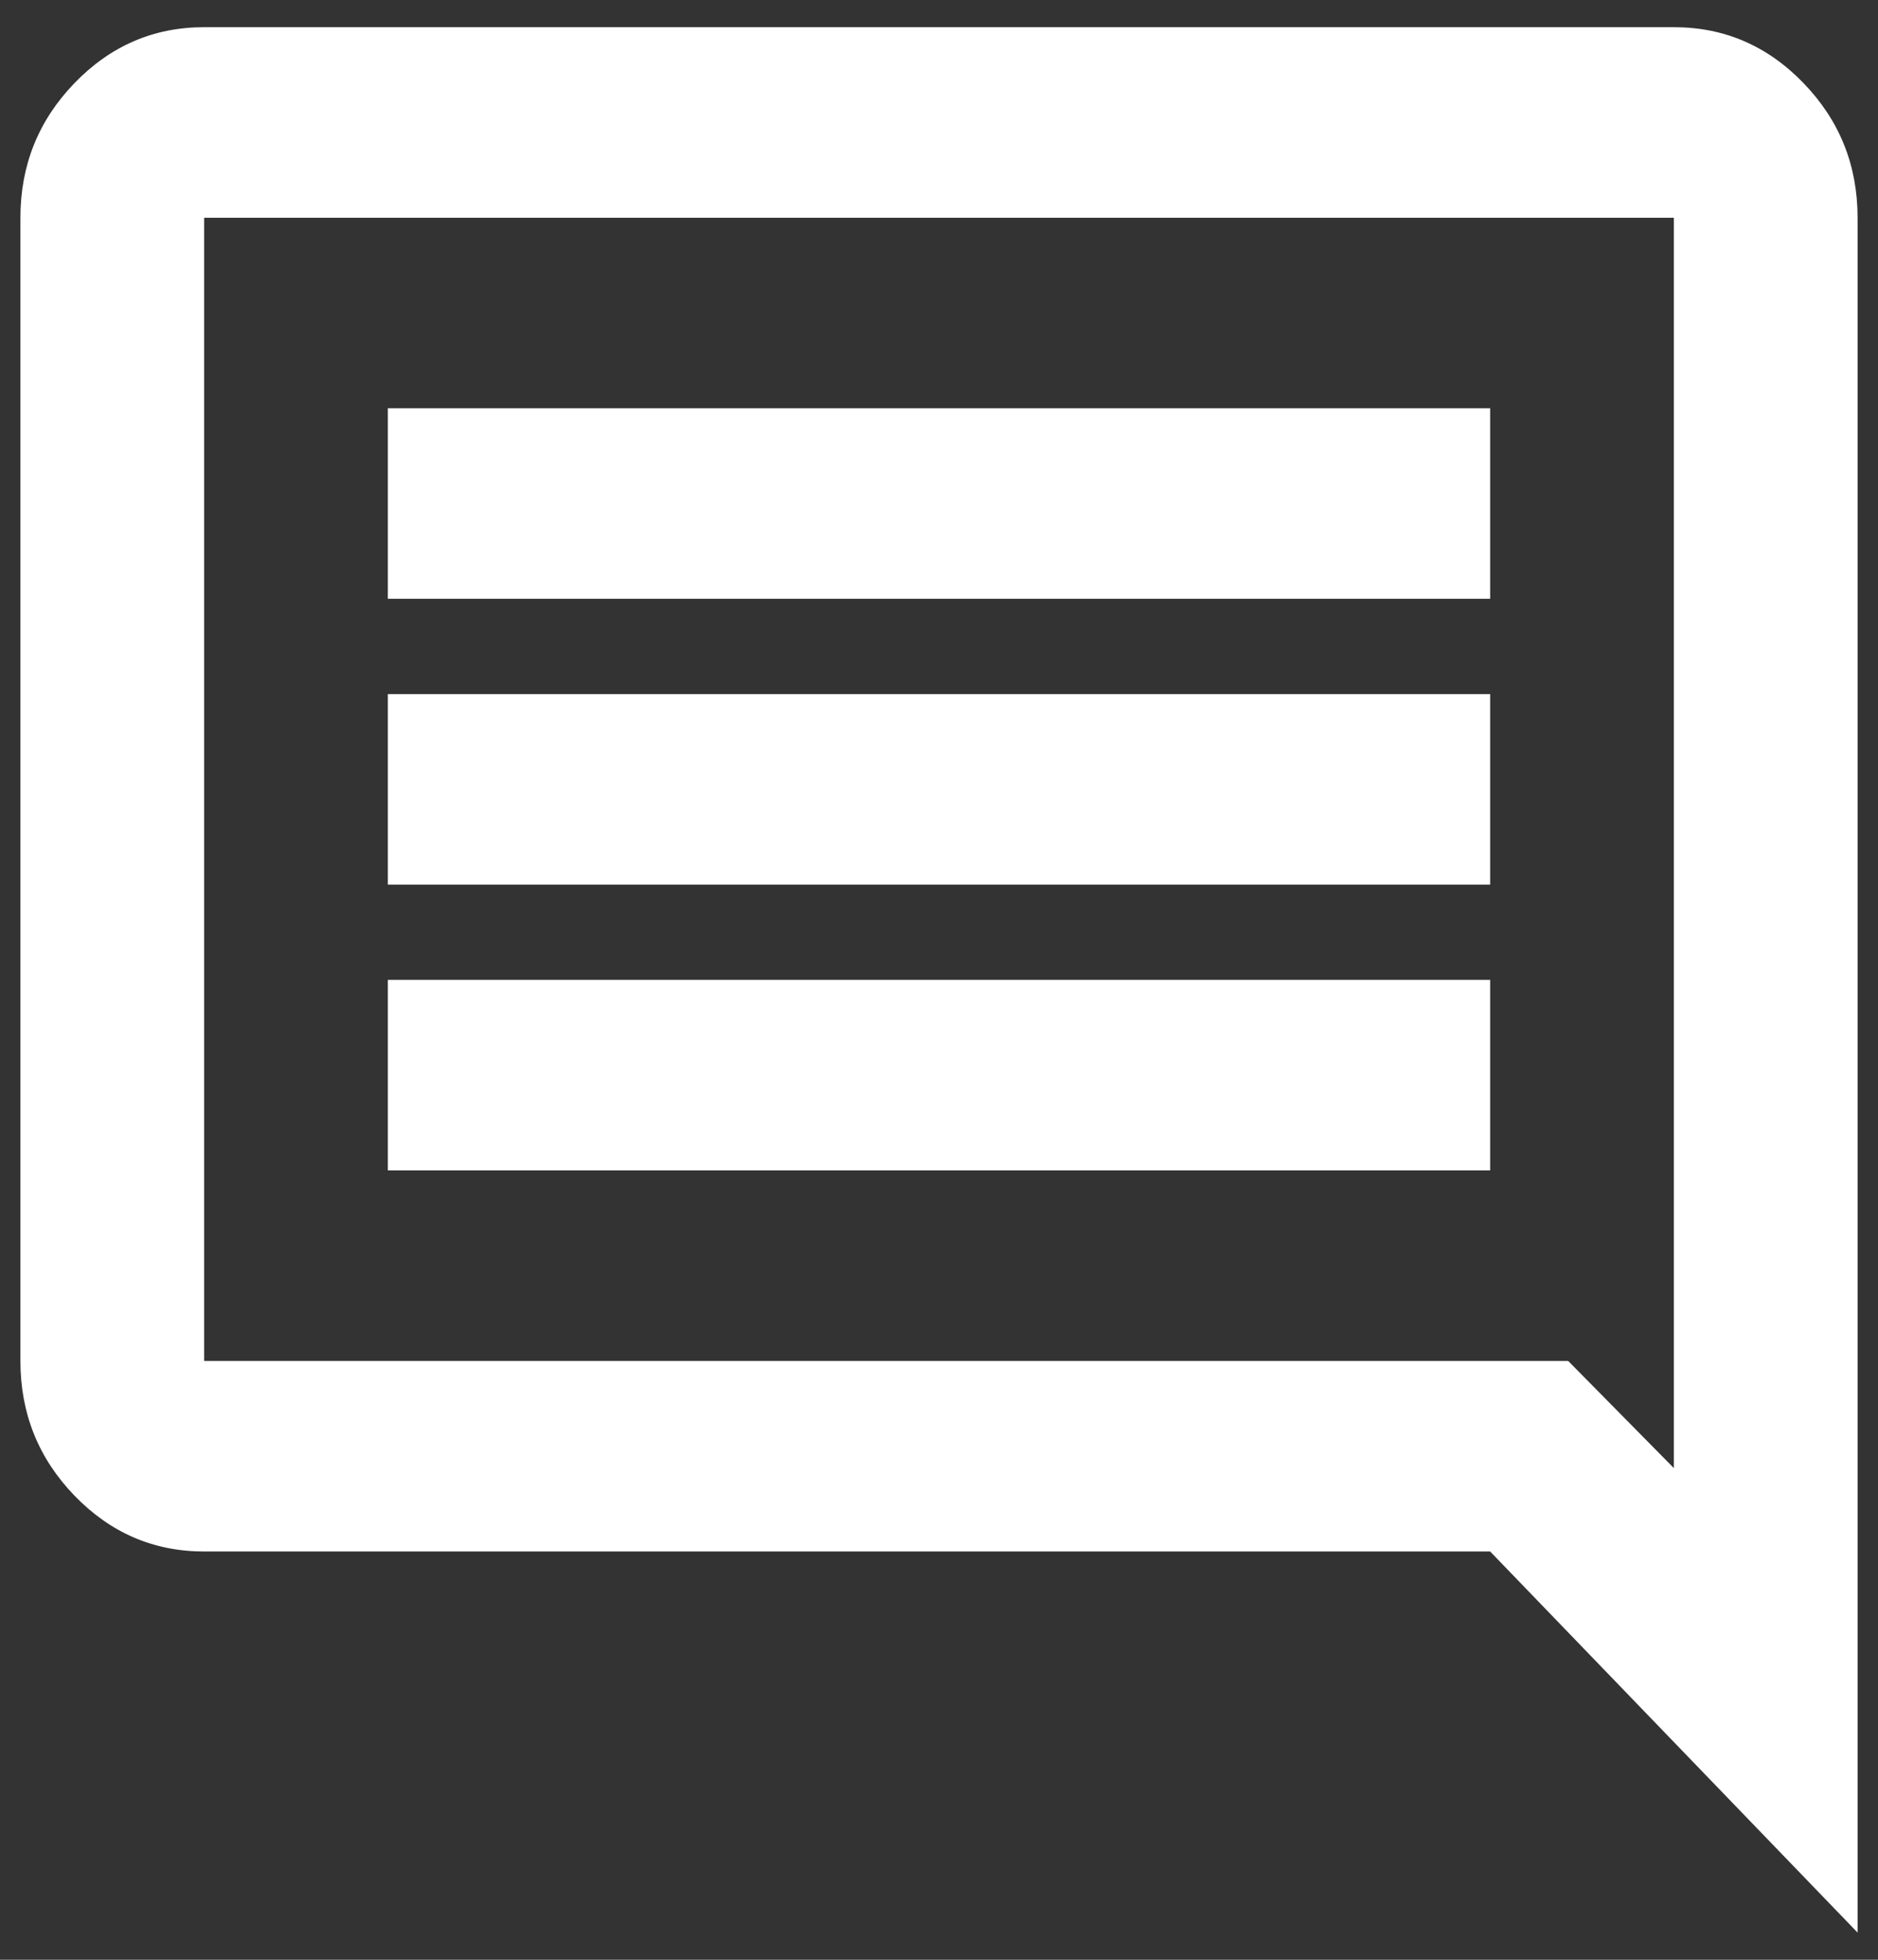 <svg width="23" height="24" viewBox="0 0 23 24" fill="none" xmlns="http://www.w3.org/2000/svg">
<rect x="0" y="0" width="23" height="24" fill="#333333" stroke="none"/>
<path d="M4.75 14.333H18.25V12H4.75V14.333ZM4.75 10.833H18.25V8.5H4.75V10.833ZM4.75 7.333H18.25V5H4.75V7.333ZM22.75 23.667L18.25 19H2.5C1.881 19 1.352 18.771 0.911 18.315C0.47 17.858 0.25 17.308 0.25 16.667V2.667C0.25 2.025 0.47 1.476 0.911 1.019C1.352 0.562 1.881 0.333 2.5 0.333H20.5C21.119 0.333 21.648 0.562 22.089 1.019C22.53 1.476 22.75 2.025 22.75 2.667V23.667ZM2.5 16.667H19.206L20.5 17.979V2.667H2.5V16.667Z" fill="white"/>
</svg>
